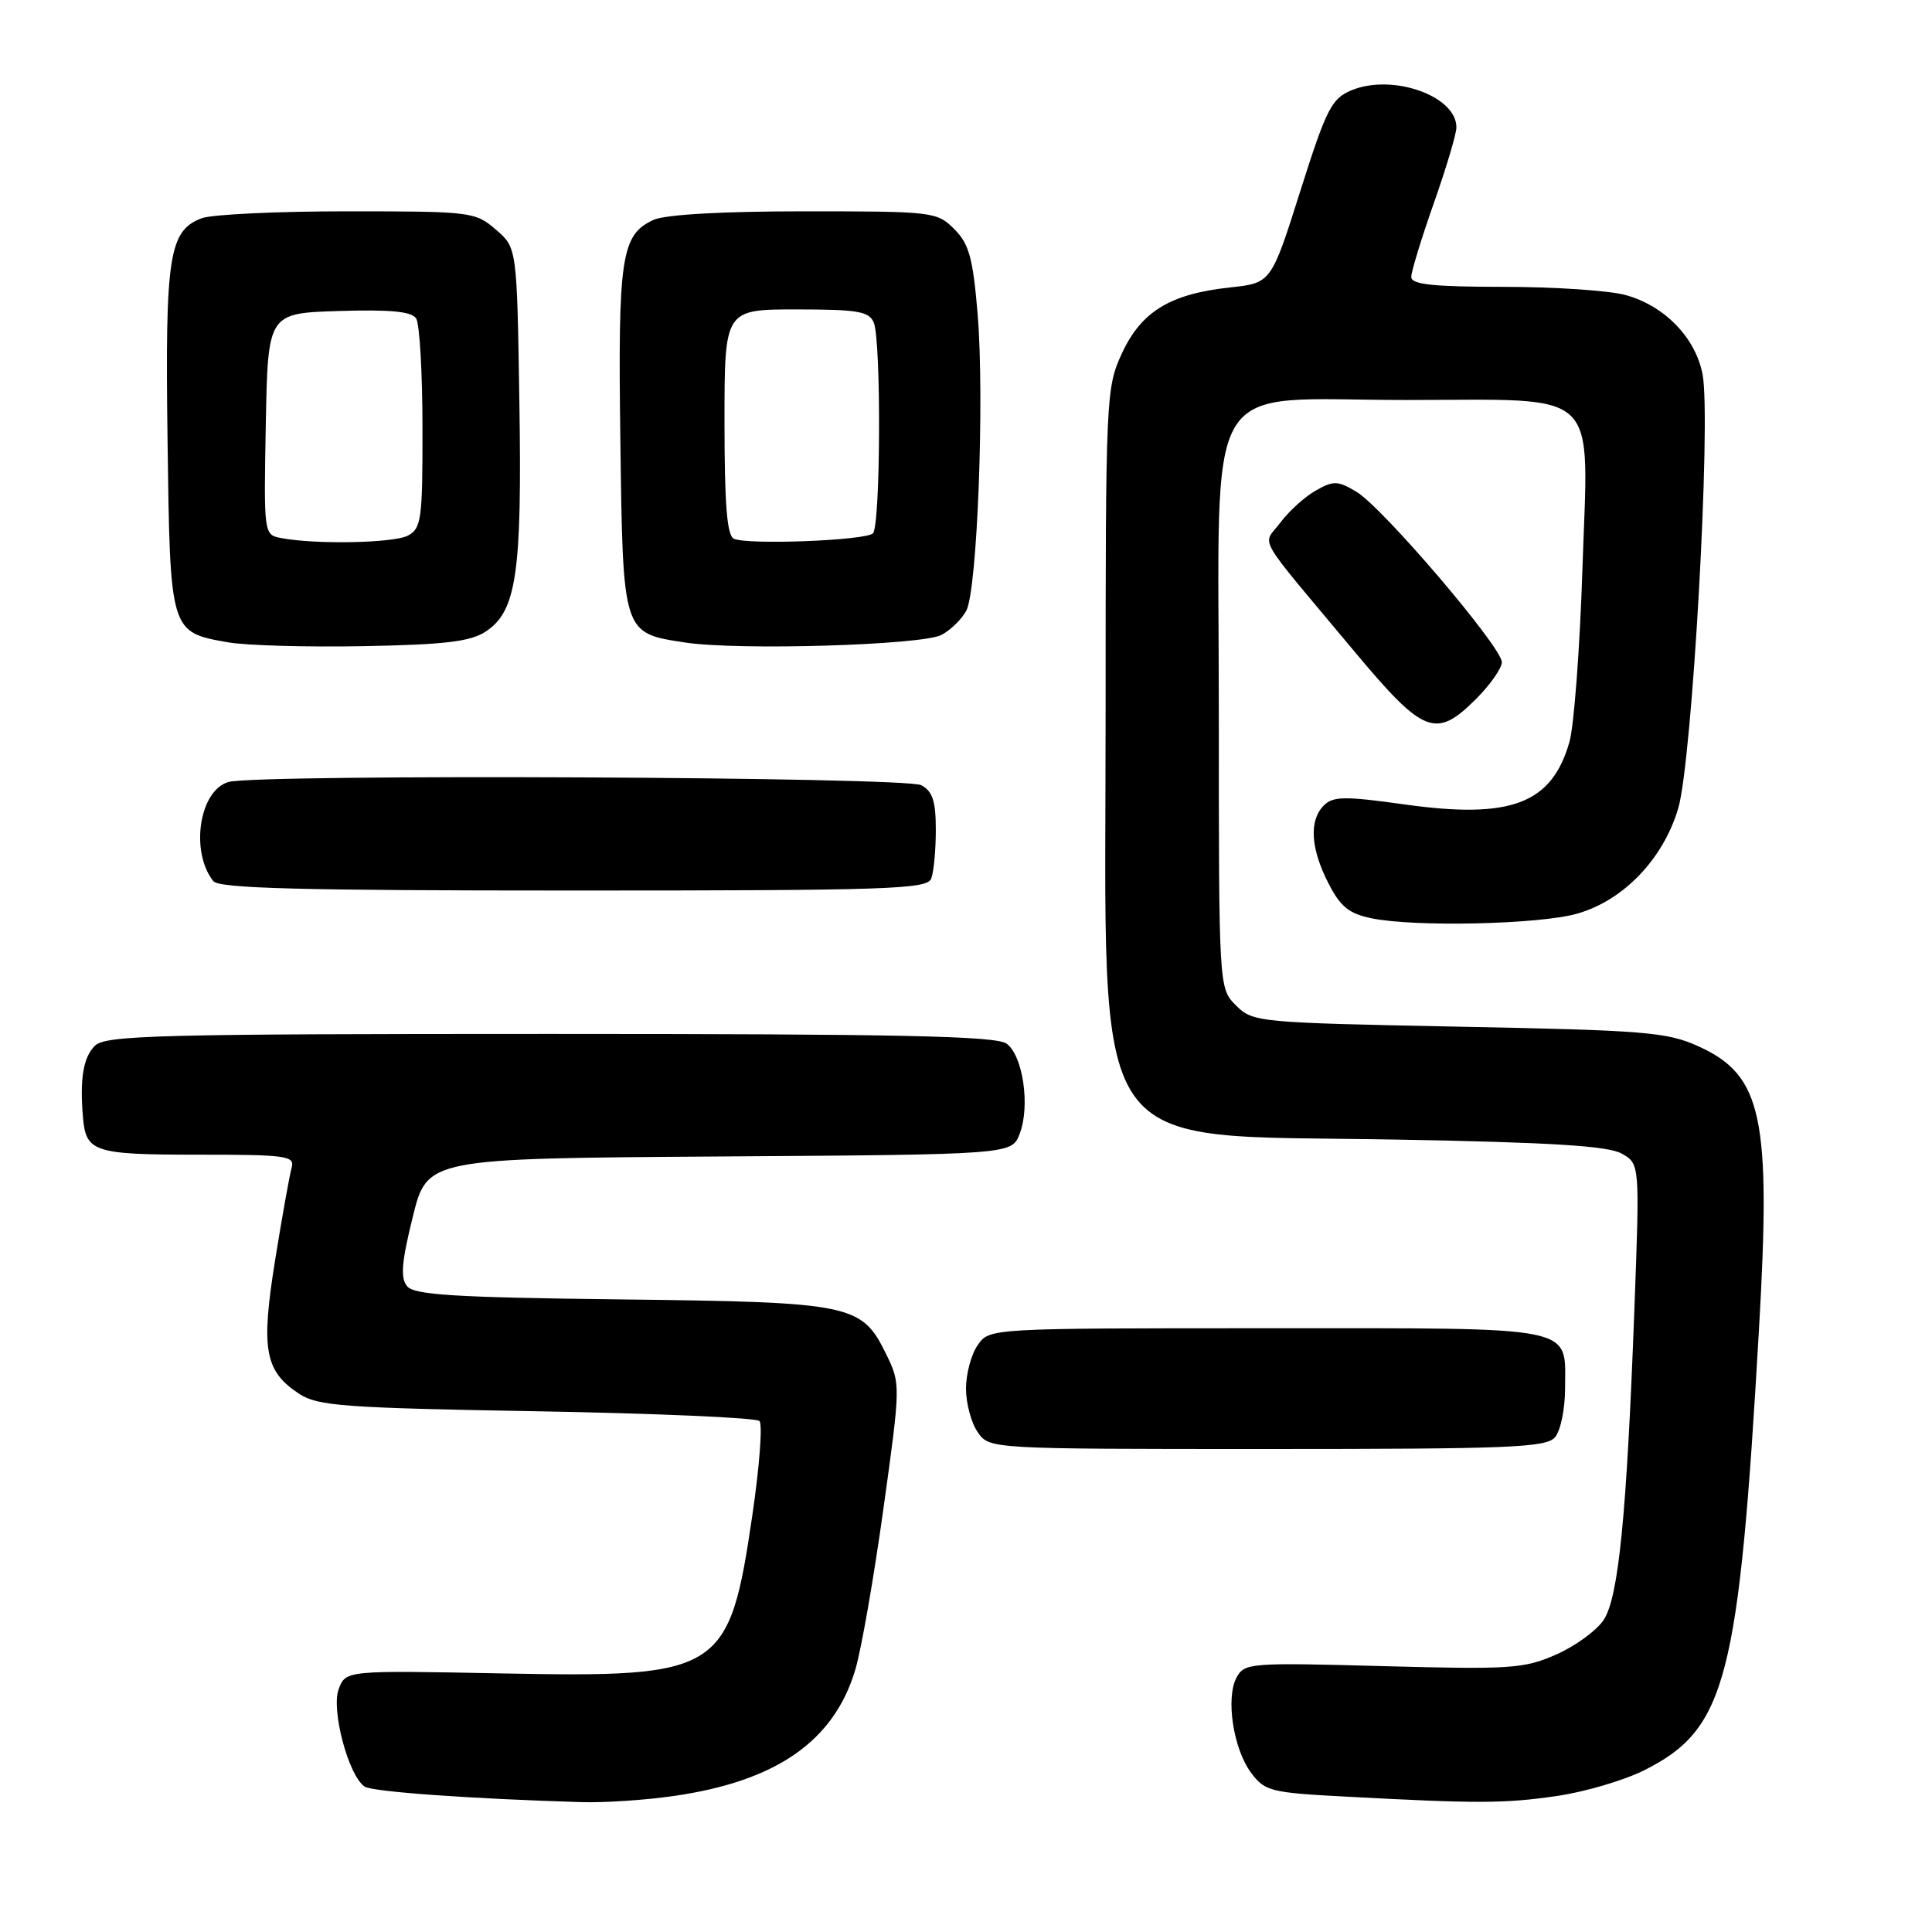 <?xml version="1.0" encoding="UTF-8" standalone="no"?>
<!DOCTYPE svg PUBLIC "-//W3C//DTD SVG 1.1//EN" "http://www.w3.org/Graphics/SVG/1.1/DTD/svg11.dtd" >
<svg xmlns="http://www.w3.org/2000/svg" xmlns:xlink="http://www.w3.org/1999/xlink" version="1.1" viewBox="0 0 256 256">
 <g >
 <path fill="currentColor"
d=" M 89.33 237.97 C 102.91 236.01 110.53 230.69 113.34 221.22 C 114.13 218.57 115.80 208.98 117.06 199.90 C 119.34 183.50 119.34 183.37 117.43 179.45 C 114.18 172.80 112.94 172.54 82.31 172.18 C 60.35 171.92 54.90 171.59 53.95 170.44 C 53.04 169.34 53.20 167.28 54.69 161.26 C 56.60 153.50 56.60 153.50 95.33 153.24 C 134.06 152.98 134.06 152.98 135.11 150.24 C 136.53 146.57 135.55 139.88 133.38 138.29 C 131.99 137.27 119.15 137.00 72.88 137.00 C 20.82 137.00 13.96 137.18 12.57 138.57 C 11.04 140.10 10.56 142.93 10.99 148.00 C 11.37 152.66 12.40 153.00 26.19 153.00 C 38.04 153.00 39.09 153.15 38.64 154.75 C 38.37 155.71 37.38 161.22 36.45 167.00 C 34.55 178.83 35.07 181.69 39.66 184.70 C 42.09 186.30 45.67 186.56 71.12 187.00 C 86.92 187.28 100.19 187.86 100.63 188.29 C 101.06 188.72 100.64 194.31 99.70 200.70 C 96.63 221.64 95.60 222.30 66.66 221.74 C 45.82 221.33 45.82 221.33 44.88 223.81 C 43.84 226.54 46.19 235.35 48.33 236.74 C 49.38 237.42 62.34 238.35 77.00 238.79 C 80.03 238.89 85.57 238.52 89.33 237.97 Z  M 206.28 237.98 C 210.02 237.44 215.26 235.89 217.95 234.53 C 228.73 229.07 230.40 222.61 233.07 176.20 C 234.70 148.02 233.52 142.49 225.07 138.65 C 220.91 136.76 218.05 136.52 193.27 136.04 C 166.62 135.51 166.00 135.45 163.77 133.22 C 161.50 130.94 161.50 130.94 161.50 94.39 C 161.50 48.73 158.94 53.00 186.33 53.00 C 212.50 53.00 210.47 51.06 209.68 75.41 C 209.34 85.91 208.56 96.22 207.96 98.31 C 205.62 106.51 200.22 108.56 186.17 106.60 C 178.20 105.48 176.64 105.50 175.42 106.72 C 173.44 108.70 173.65 112.39 176.00 116.99 C 177.60 120.14 178.73 121.06 181.75 121.68 C 187.48 122.86 203.96 122.49 208.96 121.07 C 215.09 119.34 220.38 113.84 222.37 107.12 C 224.23 100.88 226.76 55.71 225.60 49.60 C 224.67 44.75 220.58 40.53 215.42 39.10 C 213.26 38.50 205.99 38.01 199.25 38.01 C 189.88 38.00 187.00 37.70 187.00 36.70 C 187.00 35.99 188.34 31.60 189.98 26.95 C 191.62 22.30 192.97 17.78 192.98 16.90 C 193.03 12.73 184.53 9.71 179.09 11.96 C 176.43 13.06 175.76 14.39 172.29 25.34 C 168.44 37.50 168.44 37.50 162.97 38.09 C 155.03 38.95 151.23 41.28 148.66 46.82 C 146.55 51.39 146.50 52.53 146.50 94.50 C 146.50 154.69 143.47 150.24 185.00 151.00 C 205.60 151.37 213.10 151.84 214.89 152.86 C 217.28 154.22 217.28 154.22 216.57 173.36 C 215.55 200.71 214.48 211.62 212.50 214.64 C 211.58 216.04 208.75 218.11 206.21 219.23 C 201.95 221.11 200.18 221.23 183.26 220.77 C 165.65 220.29 164.88 220.35 163.85 222.28 C 162.39 225.00 163.42 231.75 165.78 234.91 C 167.58 237.33 168.39 237.54 178.10 238.05 C 195.85 239.00 199.29 238.99 206.28 237.98 Z  M 206.07 190.42 C 206.79 189.54 207.38 186.66 207.38 184.00 C 207.38 175.56 209.57 176.00 167.93 176.00 C 131.11 176.00 131.11 176.00 129.56 178.22 C 128.70 179.44 128.00 182.04 128.00 184.00 C 128.00 185.96 128.70 188.56 129.56 189.78 C 131.11 192.00 131.11 192.00 167.93 192.00 C 200.31 192.00 204.91 191.81 206.07 190.42 Z  M 123.39 116.42 C 123.73 115.55 124.00 112.64 124.00 109.95 C 124.00 106.15 123.57 104.84 122.07 104.04 C 120.00 102.93 34.33 102.54 30.31 103.61 C 26.43 104.66 25.15 112.81 28.26 116.75 C 29.02 117.72 39.79 118.00 76.02 118.00 C 117.74 118.00 122.85 117.83 123.39 116.42 Z  M 195.60 92.60 C 197.47 90.73 199.00 88.54 199.00 87.74 C 199.00 85.74 183.18 67.20 179.73 65.16 C 177.25 63.68 176.69 63.67 174.33 65.01 C 172.88 65.83 170.78 67.74 169.65 69.25 C 167.29 72.43 166.02 70.22 179.50 86.36 C 188.66 97.32 190.26 97.94 195.60 92.60 Z  M 64.35 83.69 C 68.44 81.01 69.18 75.99 68.82 53.29 C 68.50 32.82 68.50 32.82 65.69 30.41 C 62.97 28.07 62.41 28.00 46.01 28.00 C 36.73 28.00 28.05 28.41 26.72 28.92 C 22.38 30.57 21.87 33.89 22.20 58.30 C 22.54 83.85 22.51 83.75 30.21 85.11 C 32.57 85.53 40.64 85.76 48.14 85.62 C 58.94 85.42 62.32 85.02 64.35 83.69 Z  M 124.77 84.12 C 125.97 83.48 127.44 82.04 128.04 80.92 C 129.50 78.19 130.47 52.74 129.54 41.60 C 128.92 34.17 128.41 32.32 126.44 30.35 C 124.15 28.06 123.63 28.00 106.59 28.00 C 95.72 28.00 88.16 28.43 86.61 29.13 C 82.31 31.09 81.87 34.01 82.20 58.30 C 82.54 84.07 82.48 83.87 90.74 85.13 C 97.79 86.22 122.22 85.49 124.77 84.12 Z  M 37.22 71.29 C 34.96 70.86 34.95 70.75 35.22 56.18 C 35.50 41.50 35.50 41.50 44.92 41.21 C 51.78 41.00 54.56 41.27 55.15 42.21 C 55.60 42.92 55.98 49.45 55.98 56.71 C 56.00 68.77 55.83 70.02 54.07 70.96 C 52.19 71.97 41.81 72.17 37.22 71.29 Z  M 97.25 71.39 C 96.33 70.98 96.00 66.89 96.00 55.92 C 96.00 41.00 96.00 41.00 105.53 41.00 C 113.67 41.00 115.17 41.26 115.78 42.75 C 116.78 45.19 116.68 69.65 115.67 70.67 C 114.72 71.62 99.15 72.23 97.25 71.39 Z "/>
</g>
</svg>